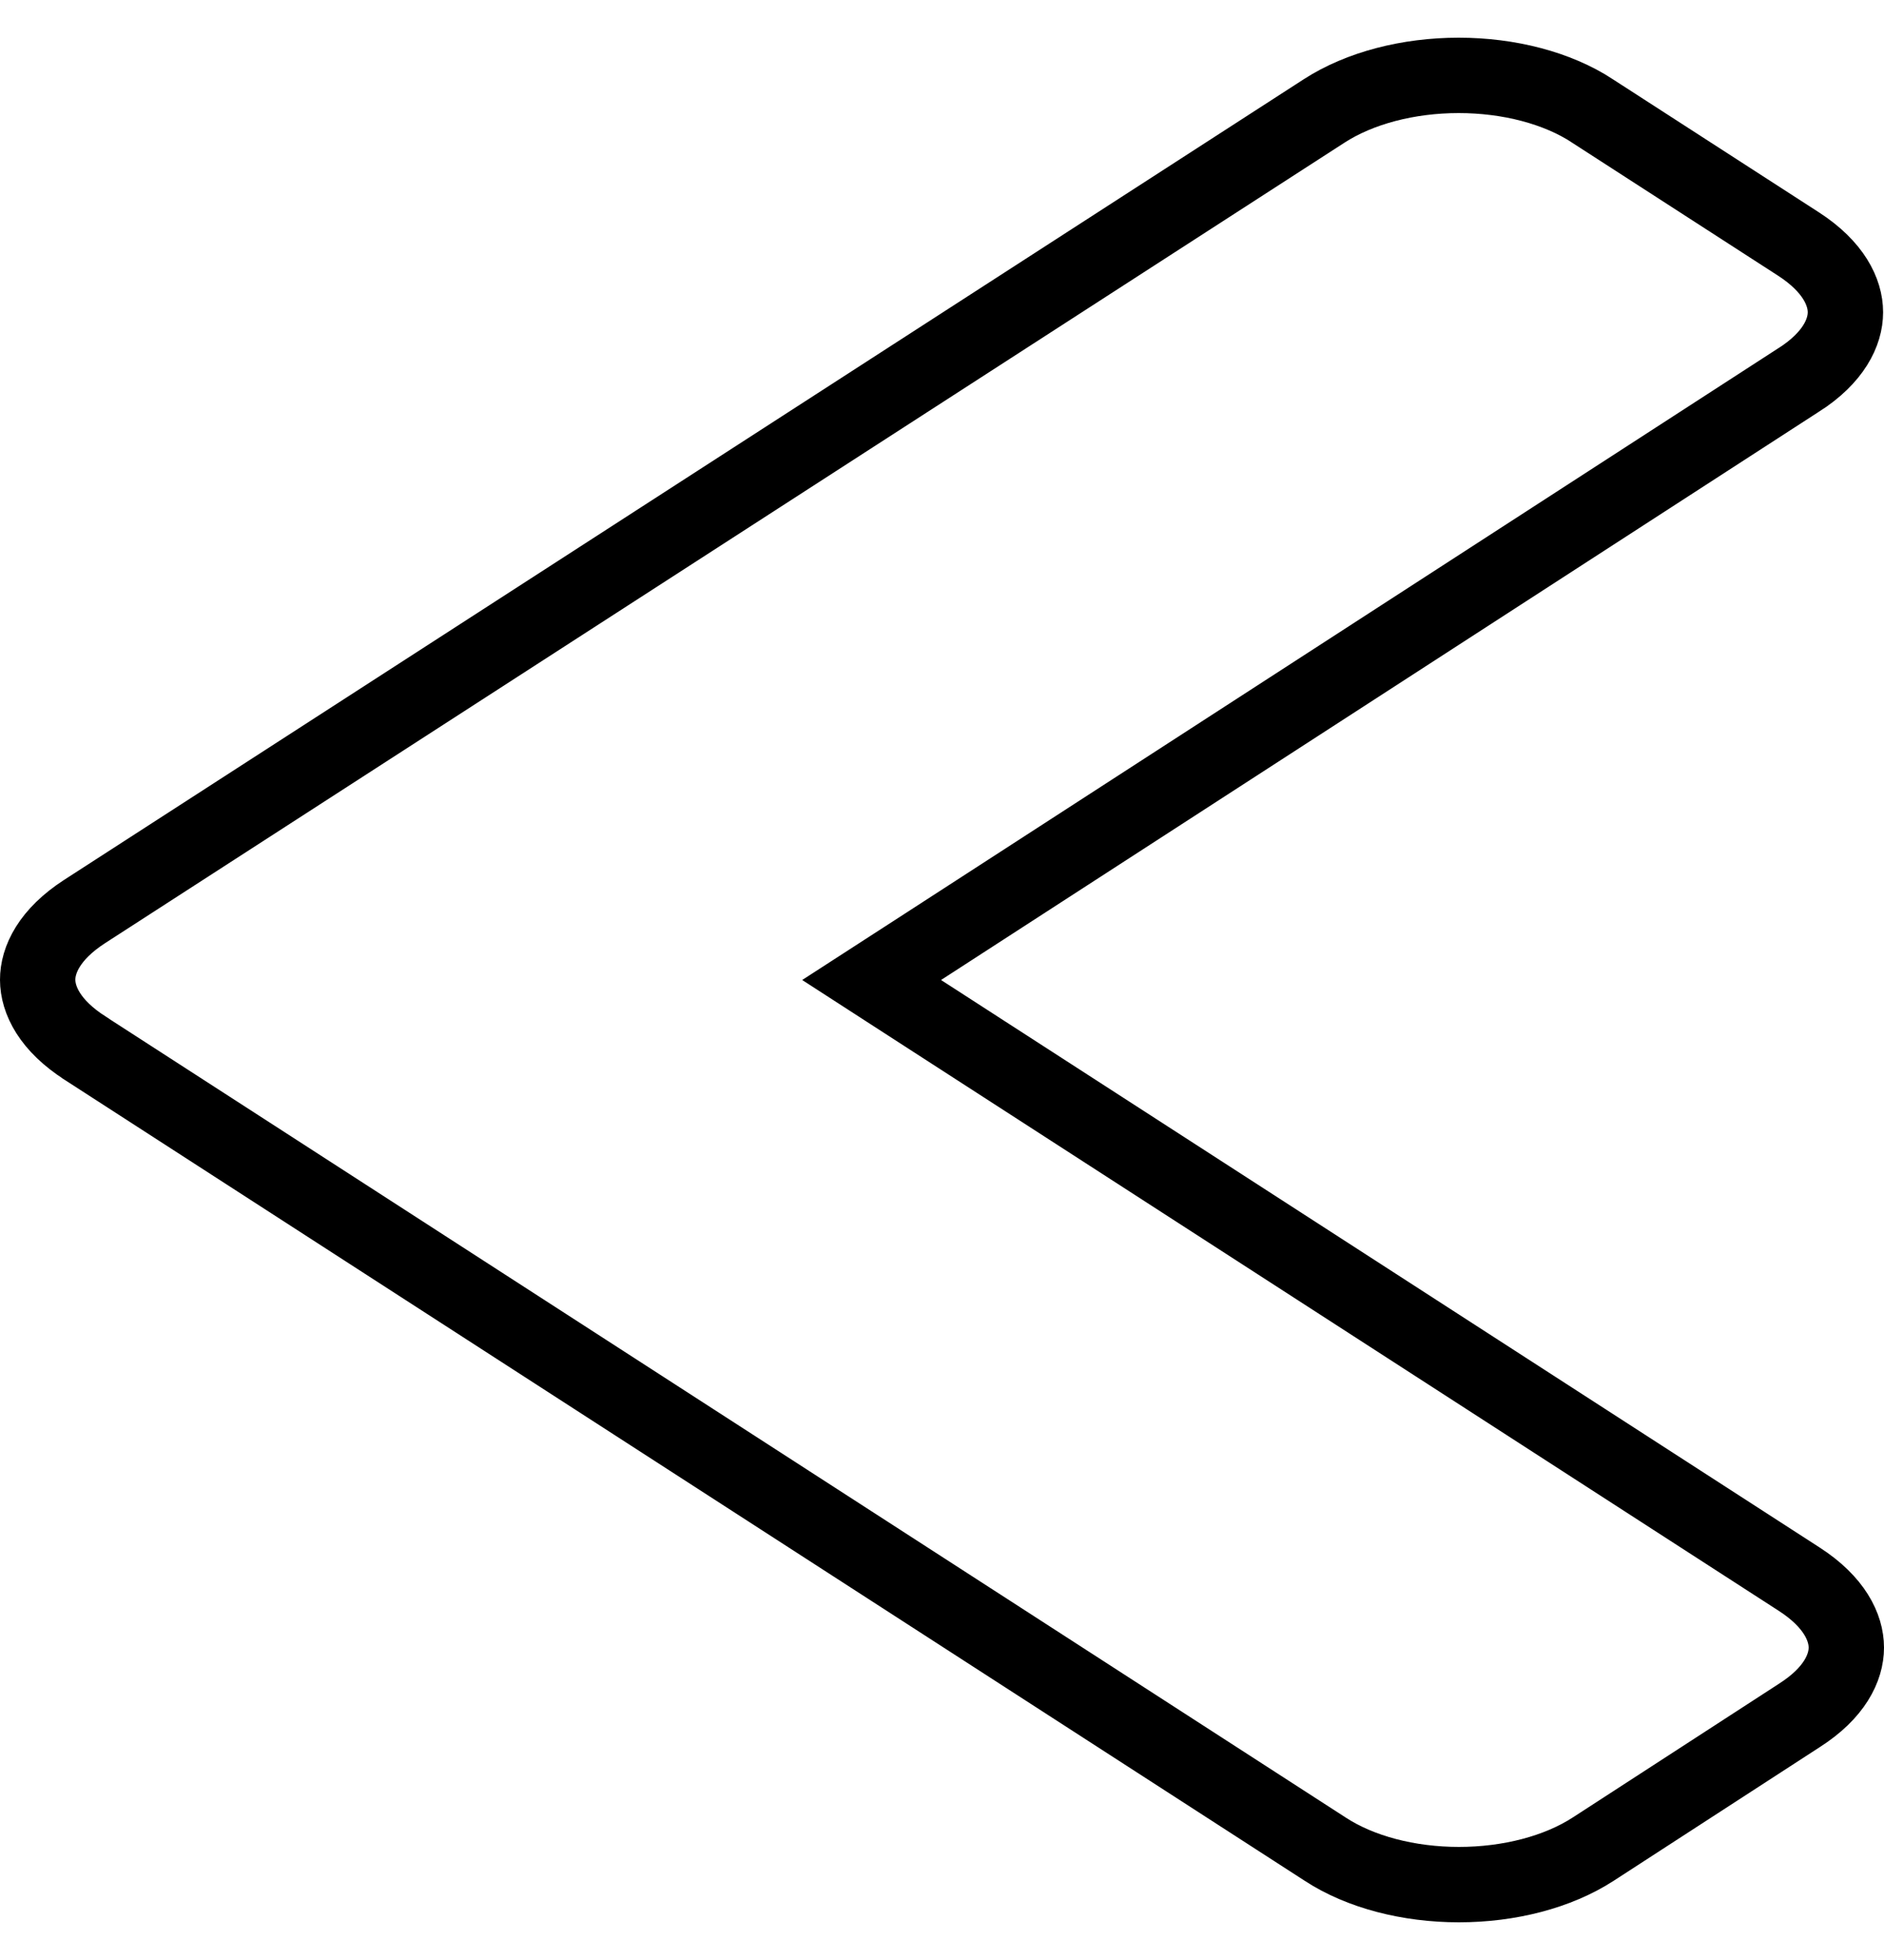 <svg width="25" height="26" viewBox="0 0 25 26" fill="none" xmlns="http://www.w3.org/2000/svg">
<path d="M21.128 1.469L21.13 1.471L23.864 3.236C24.332 3.538 24.488 3.878 24.488 4.142C24.488 4.406 24.333 4.744 23.866 5.042L23.863 5.043L12.216 12.58L11.566 13L12.216 13.42L23.876 20.949C24.344 21.251 24.5 21.591 24.5 21.856C24.5 22.12 24.345 22.457 23.878 22.755L23.875 22.757L21.142 24.529C21.142 24.529 21.142 24.529 21.142 24.529C20.671 24.834 20.027 25 19.359 25C18.691 25 18.05 24.833 17.587 24.531L17.584 24.529L1.135 13.908L1.133 13.906C0.658 13.603 0.501 13.263 0.5 12.998C0.499 12.734 0.654 12.395 1.122 12.092L17.572 1.471C18.043 1.167 18.688 1 19.356 1C20.024 1 20.665 1.167 21.128 1.469Z" stroke="black"/>
</svg>
